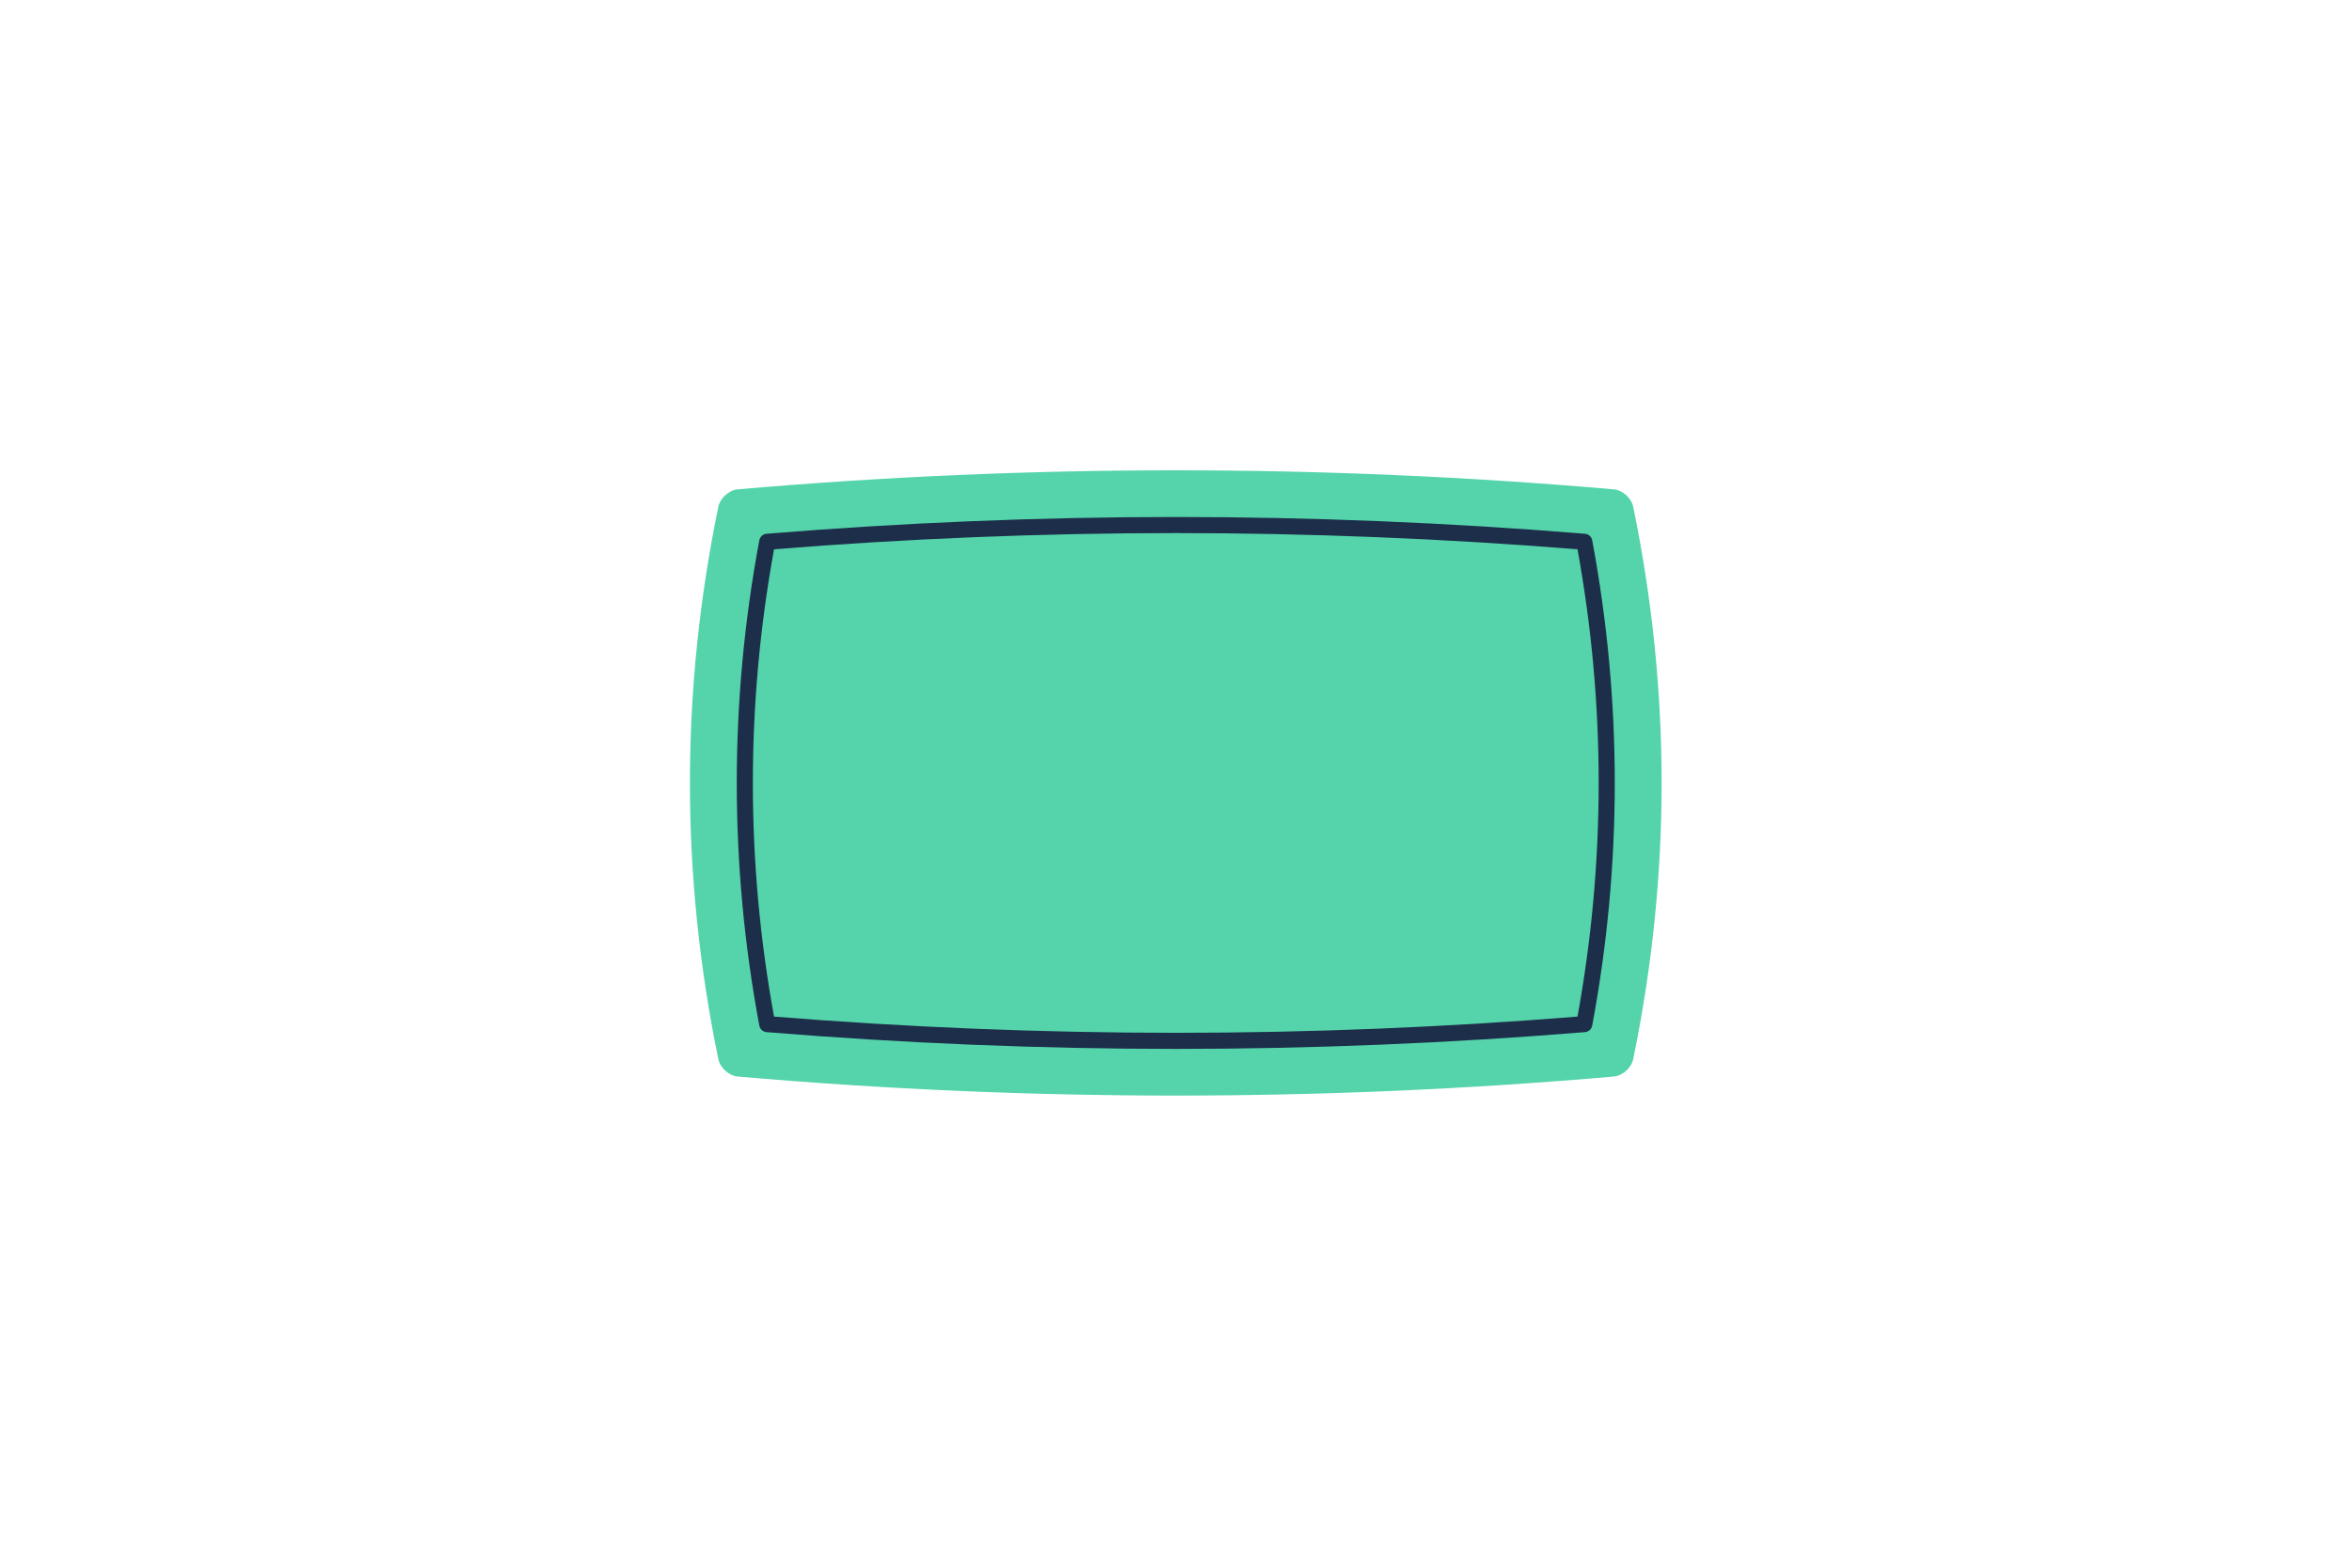 <svg xmlns="http://www.w3.org/2000/svg" version="1.1" viewBox="0 0 1200 800" width="1200" height="800">
<!--ITEM 1--><g><defs><clipPath id="clip-path-id-viewbox-item-1"><rect x="0.0" y="0.0" width="496.755" height="319.72"/></clipPath></defs><g transform="translate(352.0 240.0) rotate(0.0 248.0 159.5) scale(0.998 0.998)"><g clip-path="url(#clip-path-id-viewbox-item-1)" transform="translate(-0.0 -0.0)"><g>
	<path style="fill:#55d4ab;" d="M472.275,309.99c-149.265,12.973-298.53,12.973-447.795,0c-4.538-0.398-9.032-4.42-9.972-8.959   c-19.344-94.114-19.344-188.228,0-282.342c0.94-4.542,5.433-8.56,9.972-8.959c149.265-12.973,298.53-12.973,447.795,0   c4.538,0.4,9.032,4.417,9.972,8.959c19.344,94.114,19.344,188.228,0,282.342C481.307,305.572,476.813,309.59,472.275,309.99z"/>
	<path style="fill:#1c2e4a;" d="M248.377,295.851c-69.334,0-139.716-2.884-209.192-8.573c-1.849-0.151-3.369-1.522-3.709-3.346   c-15.371-82.318-15.371-165.805,0.001-248.143c0.34-1.825,1.86-3.195,3.709-3.347c69.47-5.689,139.852-8.573,209.191-8.573   c69.334,0,139.716,2.884,209.192,8.573c1.849,0.152,3.369,1.522,3.709,3.346c15.372,82.317,15.371,165.804-0.001,248.143   c-0.34,1.825-1.86,3.195-3.709,3.347C388.1,292.966,317.719,295.851,248.377,295.851z M42.997,279.329   c68.231,5.501,137.316,8.291,205.38,8.291c68.072,0,137.155-2.789,205.379-8.291c14.424-79.298,14.424-159.66,0.001-238.939   c-68.231-5.501-137.316-8.291-205.38-8.291c-68.07,0-137.153,2.789-205.379,8.291C28.575,119.688,28.574,200.05,42.997,279.329z"/>
</g>
</g></g></g></svg>